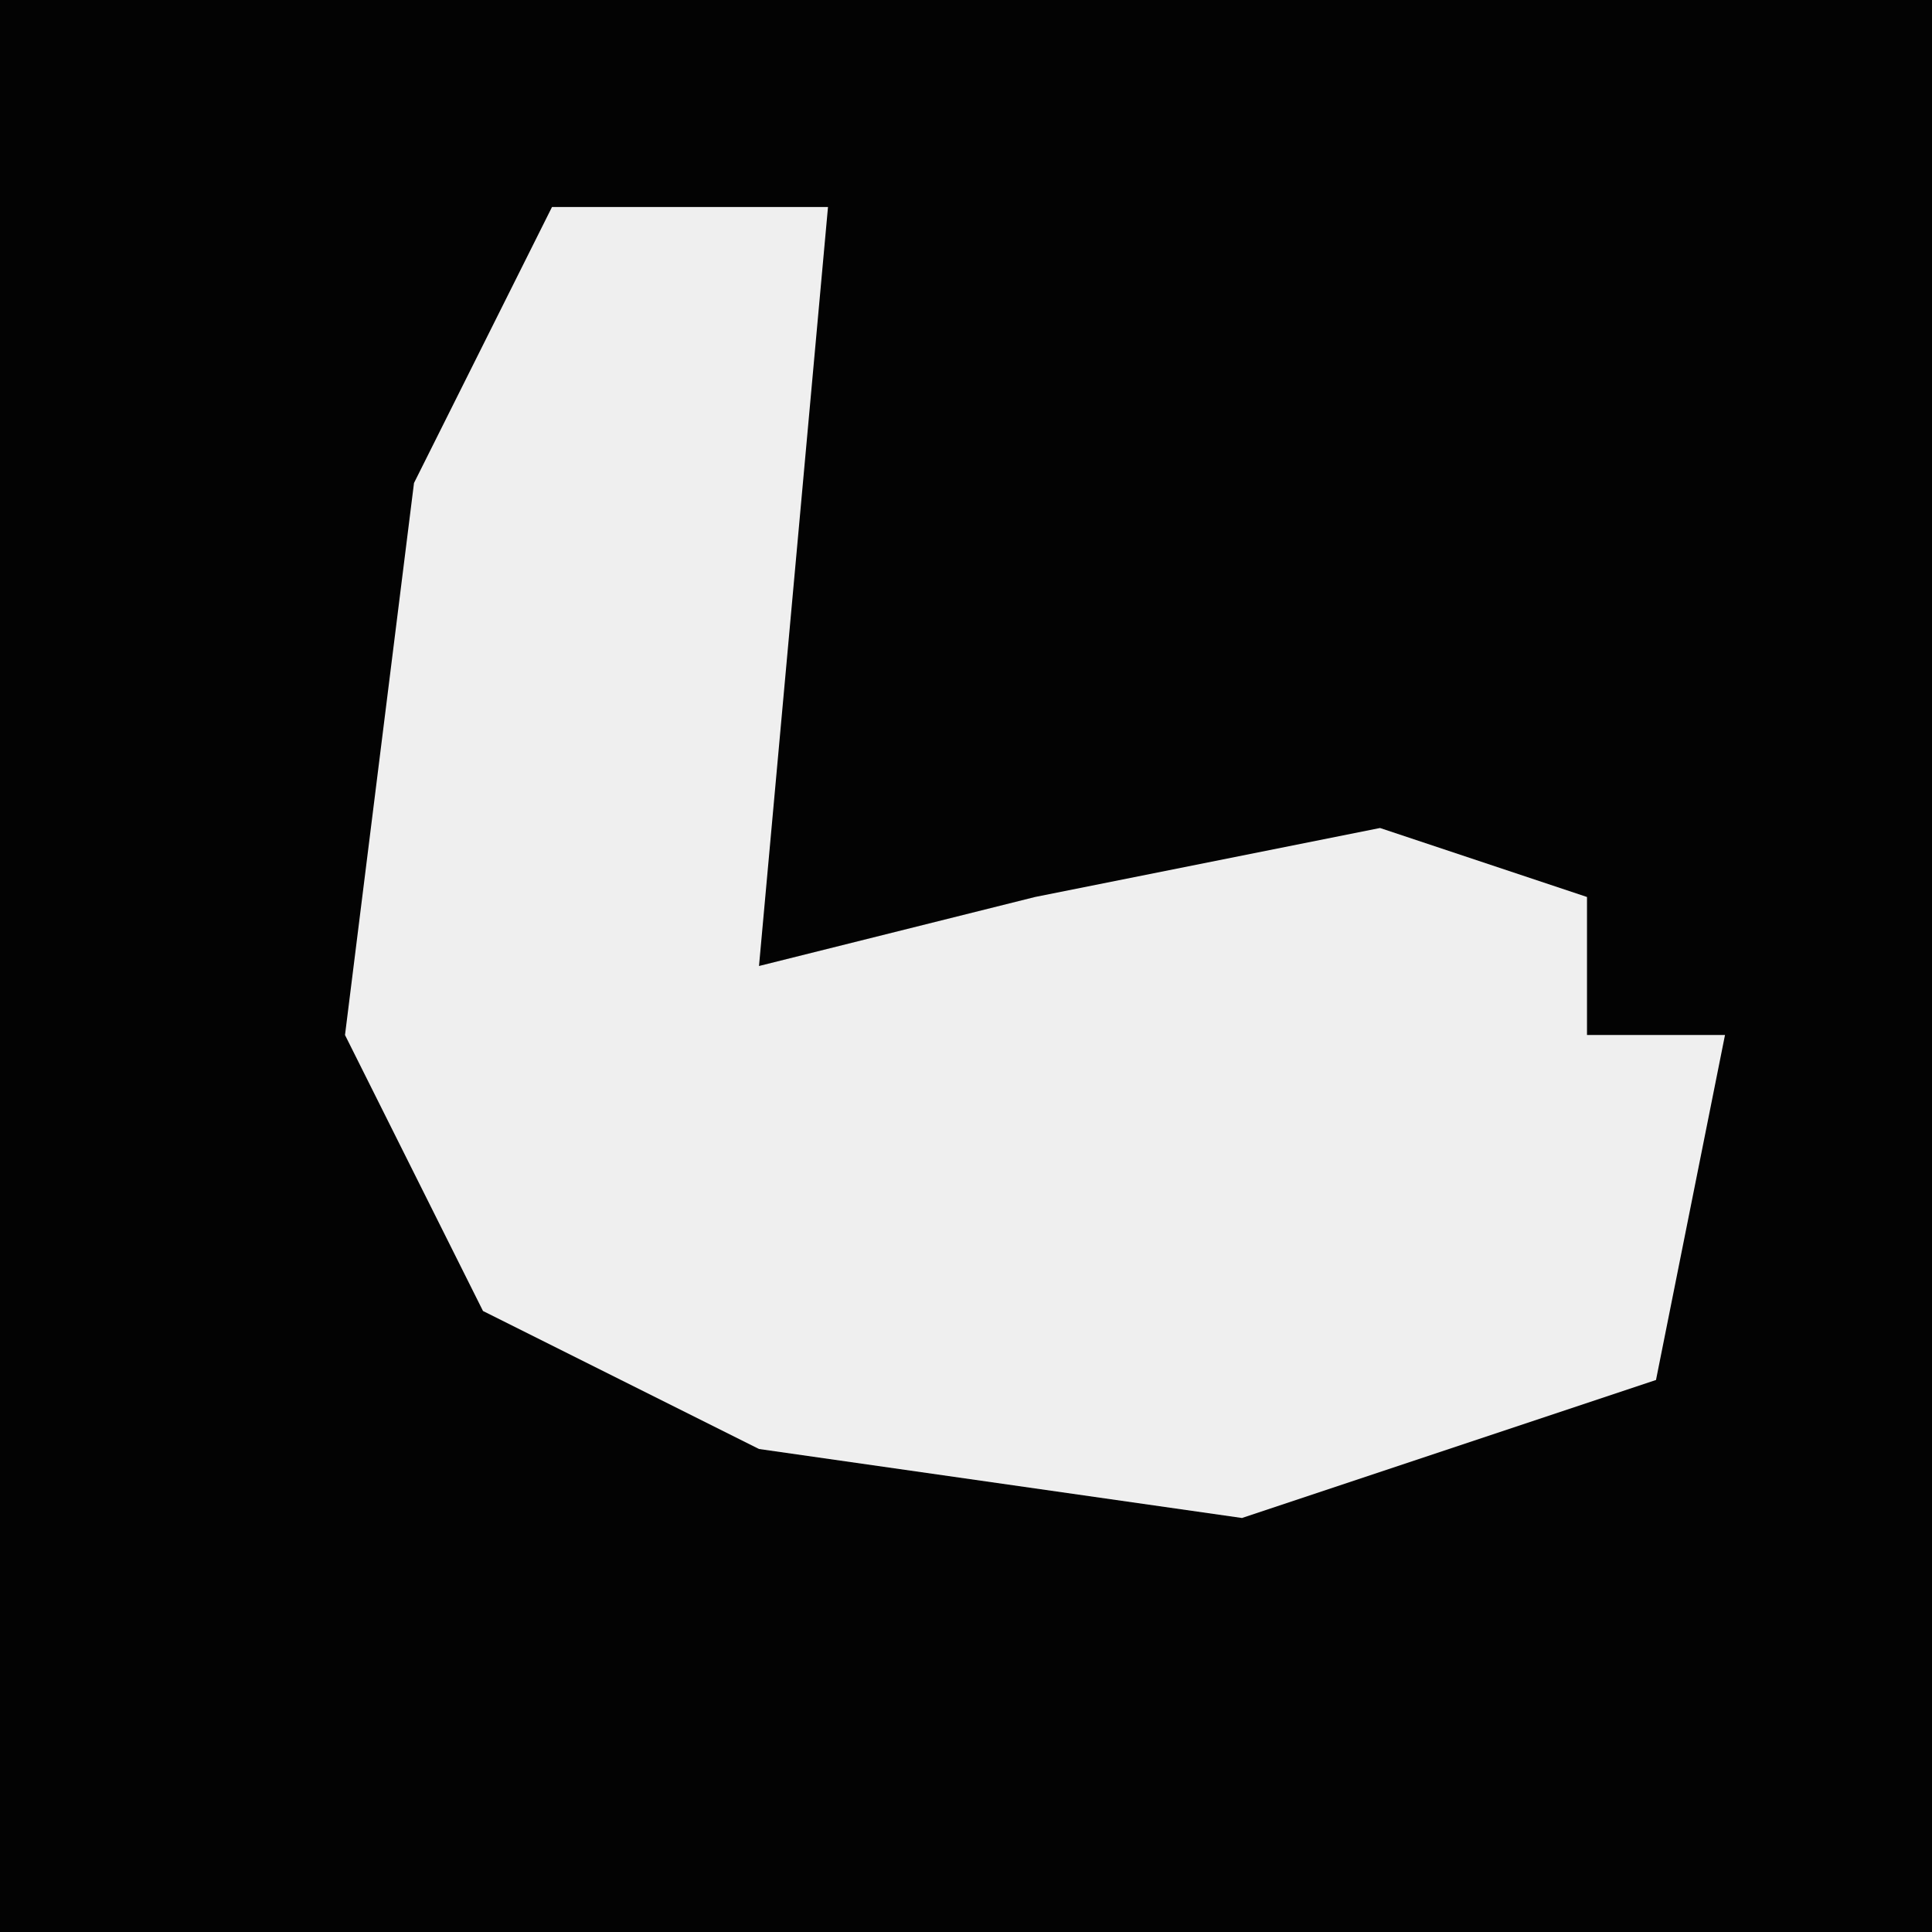 <?xml version="1.0" encoding="UTF-8"?>
<svg version="1.1" xmlns="http://www.w3.org/2000/svg" width="28" height="28">
<path d="M0,0 L28,0 L28,28 L0,28 Z " fill="#030303" transform="translate(0,0)"/>
<path d="M0,0 L4,0 L3,11 L7,10 L12,9 L15,10 L15,12 L17,12 L16,17 L10,19 L3,18 L-1,16 L-3,12 L-2,4 Z " fill="#EFEFEF" transform="translate(8,3)"/>
</svg>
